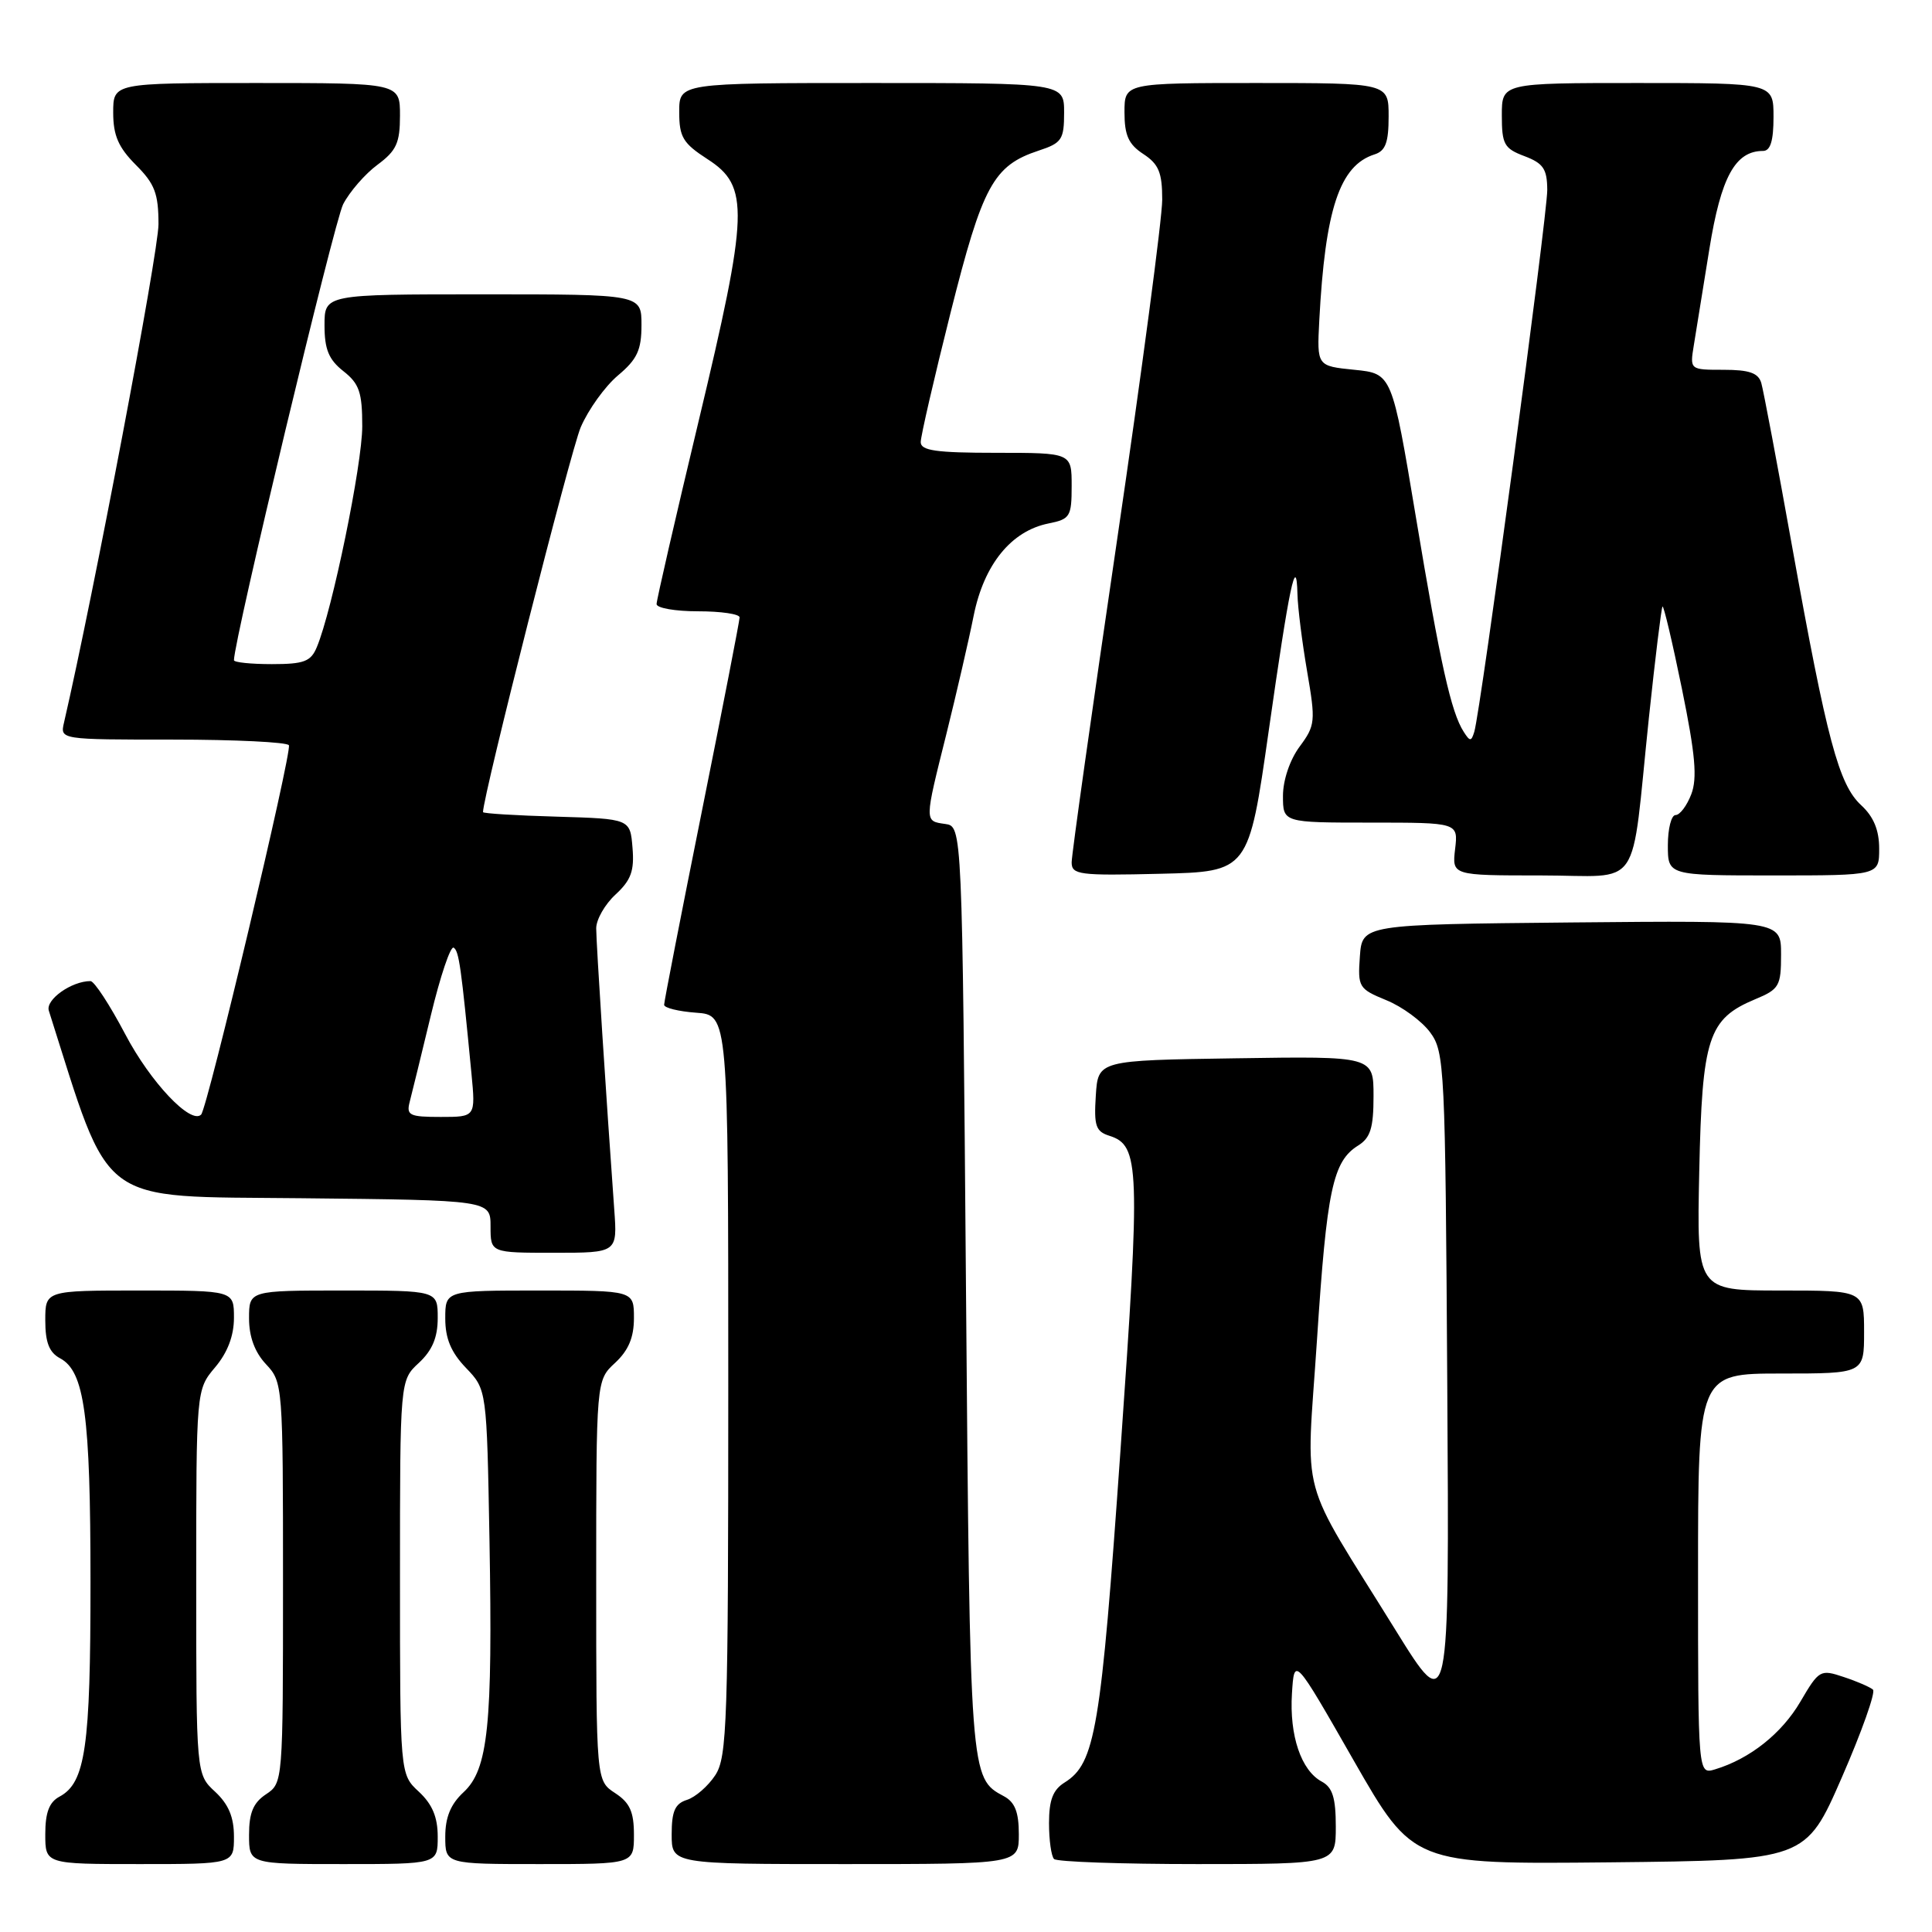 <?xml version="1.0" encoding="UTF-8" standalone="no"?>
<!DOCTYPE svg PUBLIC "-//W3C//DTD SVG 1.1//EN" "http://www.w3.org/Graphics/SVG/1.1/DTD/svg11.dtd" >
<svg xmlns="http://www.w3.org/2000/svg" xmlns:xlink="http://www.w3.org/1999/xlink" version="1.1" viewBox="0 0 256 256">
 <g >
 <path fill="currentColor"
d=" M 31.00 243.36 C 31.00 240.77 30.28 239.07 28.50 237.41 C 26.00 235.10 26.00 235.10 26.00 209.62 C 26.00 184.15 26.00 184.15 28.50 181.18 C 30.16 179.22 31.00 176.99 31.00 174.61 C 31.00 171.00 31.00 171.00 18.50 171.00 C 6.00 171.00 6.00 171.00 6.00 174.96 C 6.00 177.88 6.52 179.21 7.96 179.98 C 11.20 181.71 11.99 187.50 11.99 209.60 C 12.00 231.51 11.32 236.22 7.89 238.06 C 6.52 238.79 6.00 240.17 6.00 243.04 C 6.00 247.00 6.00 247.00 18.50 247.00 C 31.00 247.00 31.00 247.00 31.00 243.36 Z  M 58.00 243.36 C 58.00 240.77 57.28 239.07 55.50 237.41 C 53.00 235.10 53.00 235.10 53.00 209.00 C 53.00 182.90 53.00 182.90 55.50 180.59 C 57.28 178.93 58.00 177.23 58.00 174.64 C 58.00 171.00 58.00 171.00 45.50 171.00 C 33.00 171.00 33.00 171.00 33.00 174.69 C 33.00 177.13 33.76 179.18 35.25 180.77 C 37.47 183.13 37.50 183.55 37.50 209.71 C 37.50 236.13 37.49 236.26 35.25 237.75 C 33.56 238.87 33.00 240.21 33.00 243.12 C 33.00 247.00 33.00 247.00 45.50 247.00 C 58.00 247.00 58.00 247.00 58.00 243.36 Z  M 84.00 243.12 C 84.00 240.07 83.46 238.87 81.50 237.59 C 79.00 235.95 79.00 235.95 79.00 209.43 C 79.00 182.90 79.00 182.90 81.50 180.59 C 83.28 178.93 84.00 177.23 84.00 174.64 C 84.00 171.00 84.00 171.00 71.50 171.00 C 59.00 171.00 59.00 171.00 59.00 174.70 C 59.00 177.36 59.76 179.19 61.75 181.26 C 64.50 184.13 64.50 184.13 64.86 204.14 C 65.29 228.64 64.69 234.46 61.41 237.49 C 59.71 239.07 59.00 240.81 59.00 243.36 C 59.00 247.00 59.00 247.00 71.50 247.00 C 84.00 247.00 84.00 247.00 84.00 243.12 Z  M 135.00 243.04 C 135.00 240.11 134.48 238.79 133.02 238.01 C 128.52 235.60 128.53 235.64 128.00 171.00 C 127.50 109.50 127.50 109.50 125.25 109.18 C 122.47 108.79 122.47 108.98 125.42 97.18 C 126.74 91.86 128.37 84.83 129.02 81.56 C 130.39 74.79 133.99 70.35 138.94 69.36 C 141.79 68.79 142.00 68.46 142.00 64.38 C 142.00 60.00 142.00 60.00 132.00 60.00 C 124.03 60.00 122.00 59.71 122.00 58.58 C 122.00 57.80 123.78 50.09 125.95 41.45 C 130.20 24.56 131.62 21.94 137.65 19.95 C 140.69 18.95 141.00 18.49 141.00 14.92 C 141.00 11.00 141.00 11.00 115.50 11.00 C 90.00 11.00 90.00 11.00 90.00 14.83 C 90.00 18.16 90.49 18.98 93.75 21.09 C 99.33 24.68 99.21 28.05 92.55 55.89 C 89.50 68.64 87.00 79.51 87.00 80.04 C 87.00 80.57 89.47 81.00 92.50 81.00 C 95.53 81.00 98.00 81.36 98.00 81.81 C 98.00 82.25 95.75 93.81 93.00 107.50 C 90.25 121.19 88.00 132.72 88.00 133.14 C 88.00 133.55 89.91 134.02 92.25 134.19 C 96.50 134.50 96.50 134.50 96.50 183.55 C 96.50 228.28 96.35 232.82 94.78 235.22 C 93.83 236.67 92.14 238.14 91.03 238.49 C 89.44 238.99 89.00 240.00 89.00 243.07 C 89.00 247.00 89.00 247.00 112.00 247.00 C 135.00 247.00 135.00 247.00 135.00 243.04 Z  M 177.00 242.04 C 177.00 238.22 176.57 236.84 175.14 236.07 C 172.41 234.61 170.84 229.97 171.19 224.40 C 171.50 219.50 171.50 219.50 179.37 233.27 C 187.25 247.03 187.25 247.03 213.25 246.77 C 239.26 246.50 239.26 246.50 244.06 235.50 C 246.70 229.45 248.55 224.22 248.18 223.89 C 247.81 223.55 246.06 222.79 244.30 222.21 C 241.20 221.17 241.03 221.27 238.56 225.48 C 236.09 229.70 231.86 233.06 227.25 234.45 C 225.00 235.13 225.00 235.13 225.00 208.57 C 225.00 182.00 225.00 182.00 236.00 182.00 C 247.00 182.00 247.00 182.00 247.00 176.50 C 247.00 171.00 247.00 171.00 235.91 171.00 C 224.82 171.00 224.82 171.00 225.16 155.20 C 225.54 137.46 226.34 135.01 232.58 132.40 C 235.76 131.08 236.00 130.65 236.00 126.47 C 236.00 121.97 236.00 121.97 208.25 122.23 C 180.50 122.50 180.50 122.50 180.19 126.74 C 179.90 130.80 180.04 131.03 183.69 132.53 C 185.79 133.38 188.40 135.30 189.50 136.79 C 191.42 139.39 191.51 141.30 191.77 183.50 C 192.05 227.50 192.05 227.50 184.92 216.00 C 171.88 194.95 173.07 199.36 174.51 177.50 C 175.81 157.62 176.60 153.89 179.96 151.79 C 181.59 150.77 182.00 149.47 182.00 145.24 C 182.00 139.95 182.00 139.95 163.75 140.23 C 145.50 140.50 145.50 140.50 145.20 145.17 C 144.94 149.18 145.19 149.93 147.01 150.50 C 151.02 151.78 151.12 154.50 148.47 192.17 C 145.87 229.24 145.13 233.65 141.07 236.19 C 139.52 237.15 139.00 238.52 139.00 241.57 C 139.00 243.82 139.30 245.97 139.67 246.33 C 140.03 246.70 148.58 247.00 158.67 247.00 C 177.00 247.00 177.00 247.00 177.00 242.04 Z  M 81.39 160.25 C 80.34 145.71 79.00 124.92 79.00 123.01 C 79.00 121.85 80.15 119.83 81.56 118.53 C 83.62 116.63 84.07 115.38 83.81 112.33 C 83.50 108.50 83.50 108.50 73.75 108.21 C 68.39 108.06 64.00 107.79 64.00 107.61 C 64.00 105.47 75.61 59.73 76.95 56.61 C 77.95 54.28 80.17 51.19 81.88 49.75 C 84.43 47.61 85.00 46.39 85.00 43.06 C 85.00 39.00 85.00 39.00 64.00 39.00 C 43.00 39.00 43.00 39.00 43.00 43.11 C 43.00 46.29 43.56 47.65 45.50 49.18 C 47.61 50.84 48.00 51.98 48.00 56.49 C 48.00 61.54 44.03 80.87 41.98 85.75 C 41.19 87.66 40.28 88.00 36.02 88.00 C 33.26 88.00 31.00 87.77 31.00 87.48 C 31.00 84.82 44.28 29.36 45.47 27.06 C 46.33 25.40 48.38 23.04 50.02 21.83 C 52.53 19.97 53.00 18.94 53.00 15.31 C 53.00 11.00 53.00 11.00 34.00 11.00 C 15.00 11.00 15.00 11.00 15.00 14.92 C 15.00 17.95 15.69 19.53 18.00 21.85 C 20.51 24.36 21.00 25.64 21.00 29.72 C 21.00 33.42 12.39 78.83 8.48 95.75 C 7.96 98.00 7.96 98.00 22.92 98.00 C 31.15 98.00 38.06 98.34 38.28 98.75 C 38.72 99.59 27.49 146.85 26.65 147.69 C 25.28 149.05 19.92 143.38 16.59 137.03 C 14.55 133.16 12.49 130.00 11.99 130.00 C 9.48 130.00 6.01 132.46 6.47 133.92 C 14.81 160.16 12.55 158.48 39.84 158.77 C 65.00 159.03 65.00 159.03 65.00 162.52 C 65.00 166.00 65.00 166.00 73.41 166.00 C 81.81 166.00 81.81 166.00 81.39 160.25 Z  M 168.11 96.85 C 170.85 77.60 171.78 73.16 171.92 78.73 C 171.96 80.51 172.54 85.11 173.20 88.96 C 174.34 95.60 174.29 96.12 172.20 98.94 C 170.91 100.69 170.00 103.38 170.00 105.46 C 170.00 109.00 170.00 109.00 181.61 109.00 C 193.22 109.00 193.22 109.00 192.81 112.50 C 192.40 116.00 192.40 116.00 204.16 116.00 C 217.81 116.00 216.02 118.61 218.49 95.08 C 219.33 87.15 220.14 80.53 220.29 80.37 C 220.45 80.22 221.61 85.13 222.87 91.30 C 224.64 99.97 224.92 103.12 224.10 105.25 C 223.52 106.76 222.59 108.00 222.02 108.00 C 221.46 108.00 221.00 109.80 221.00 112.00 C 221.00 116.00 221.00 116.00 235.00 116.00 C 249.00 116.00 249.00 116.00 249.00 112.45 C 249.00 110.00 248.27 108.22 246.62 106.70 C 243.65 103.96 242.08 98.07 237.48 72.50 C 235.51 61.50 233.66 51.71 233.38 50.75 C 232.99 49.42 231.79 49.00 228.39 49.00 C 223.91 49.00 223.91 49.00 224.44 45.75 C 224.73 43.96 225.66 38.23 226.50 33.00 C 228.04 23.45 229.93 20.00 233.61 20.00 C 234.59 20.00 235.00 18.67 235.00 15.50 C 235.00 11.00 235.00 11.00 217.00 11.00 C 199.00 11.00 199.00 11.00 199.00 15.28 C 199.00 19.12 199.31 19.68 202.00 20.69 C 204.50 21.64 205.00 22.38 205.02 25.16 C 205.04 28.54 196.19 94.26 195.35 96.97 C 194.95 98.27 194.78 98.27 193.95 96.97 C 192.28 94.38 190.85 87.96 187.61 68.50 C 184.44 49.50 184.44 49.50 179.47 49.00 C 174.50 48.50 174.50 48.50 174.81 42.50 C 175.59 27.70 177.51 21.93 182.13 20.46 C 183.59 20.00 184.00 18.88 184.00 15.43 C 184.00 11.00 184.00 11.00 166.50 11.00 C 149.00 11.00 149.00 11.00 149.00 14.88 C 149.00 17.93 149.54 19.13 151.50 20.41 C 153.54 21.75 154.00 22.86 154.00 26.46 C 154.00 28.89 151.30 49.23 148.00 71.67 C 144.70 94.10 142.00 113.26 142.00 114.26 C 142.00 115.91 142.98 116.04 153.73 115.78 C 165.45 115.50 165.45 115.50 168.11 96.85 Z  M 54.29 145.99 C 54.58 144.88 55.84 139.73 57.09 134.54 C 58.34 129.35 59.70 125.32 60.11 125.57 C 60.82 126.00 61.11 128.12 62.47 142.25 C 63.02 148.00 63.02 148.00 58.39 148.00 C 54.25 148.00 53.82 147.79 54.29 145.99 Z "/>
</g>
</svg>